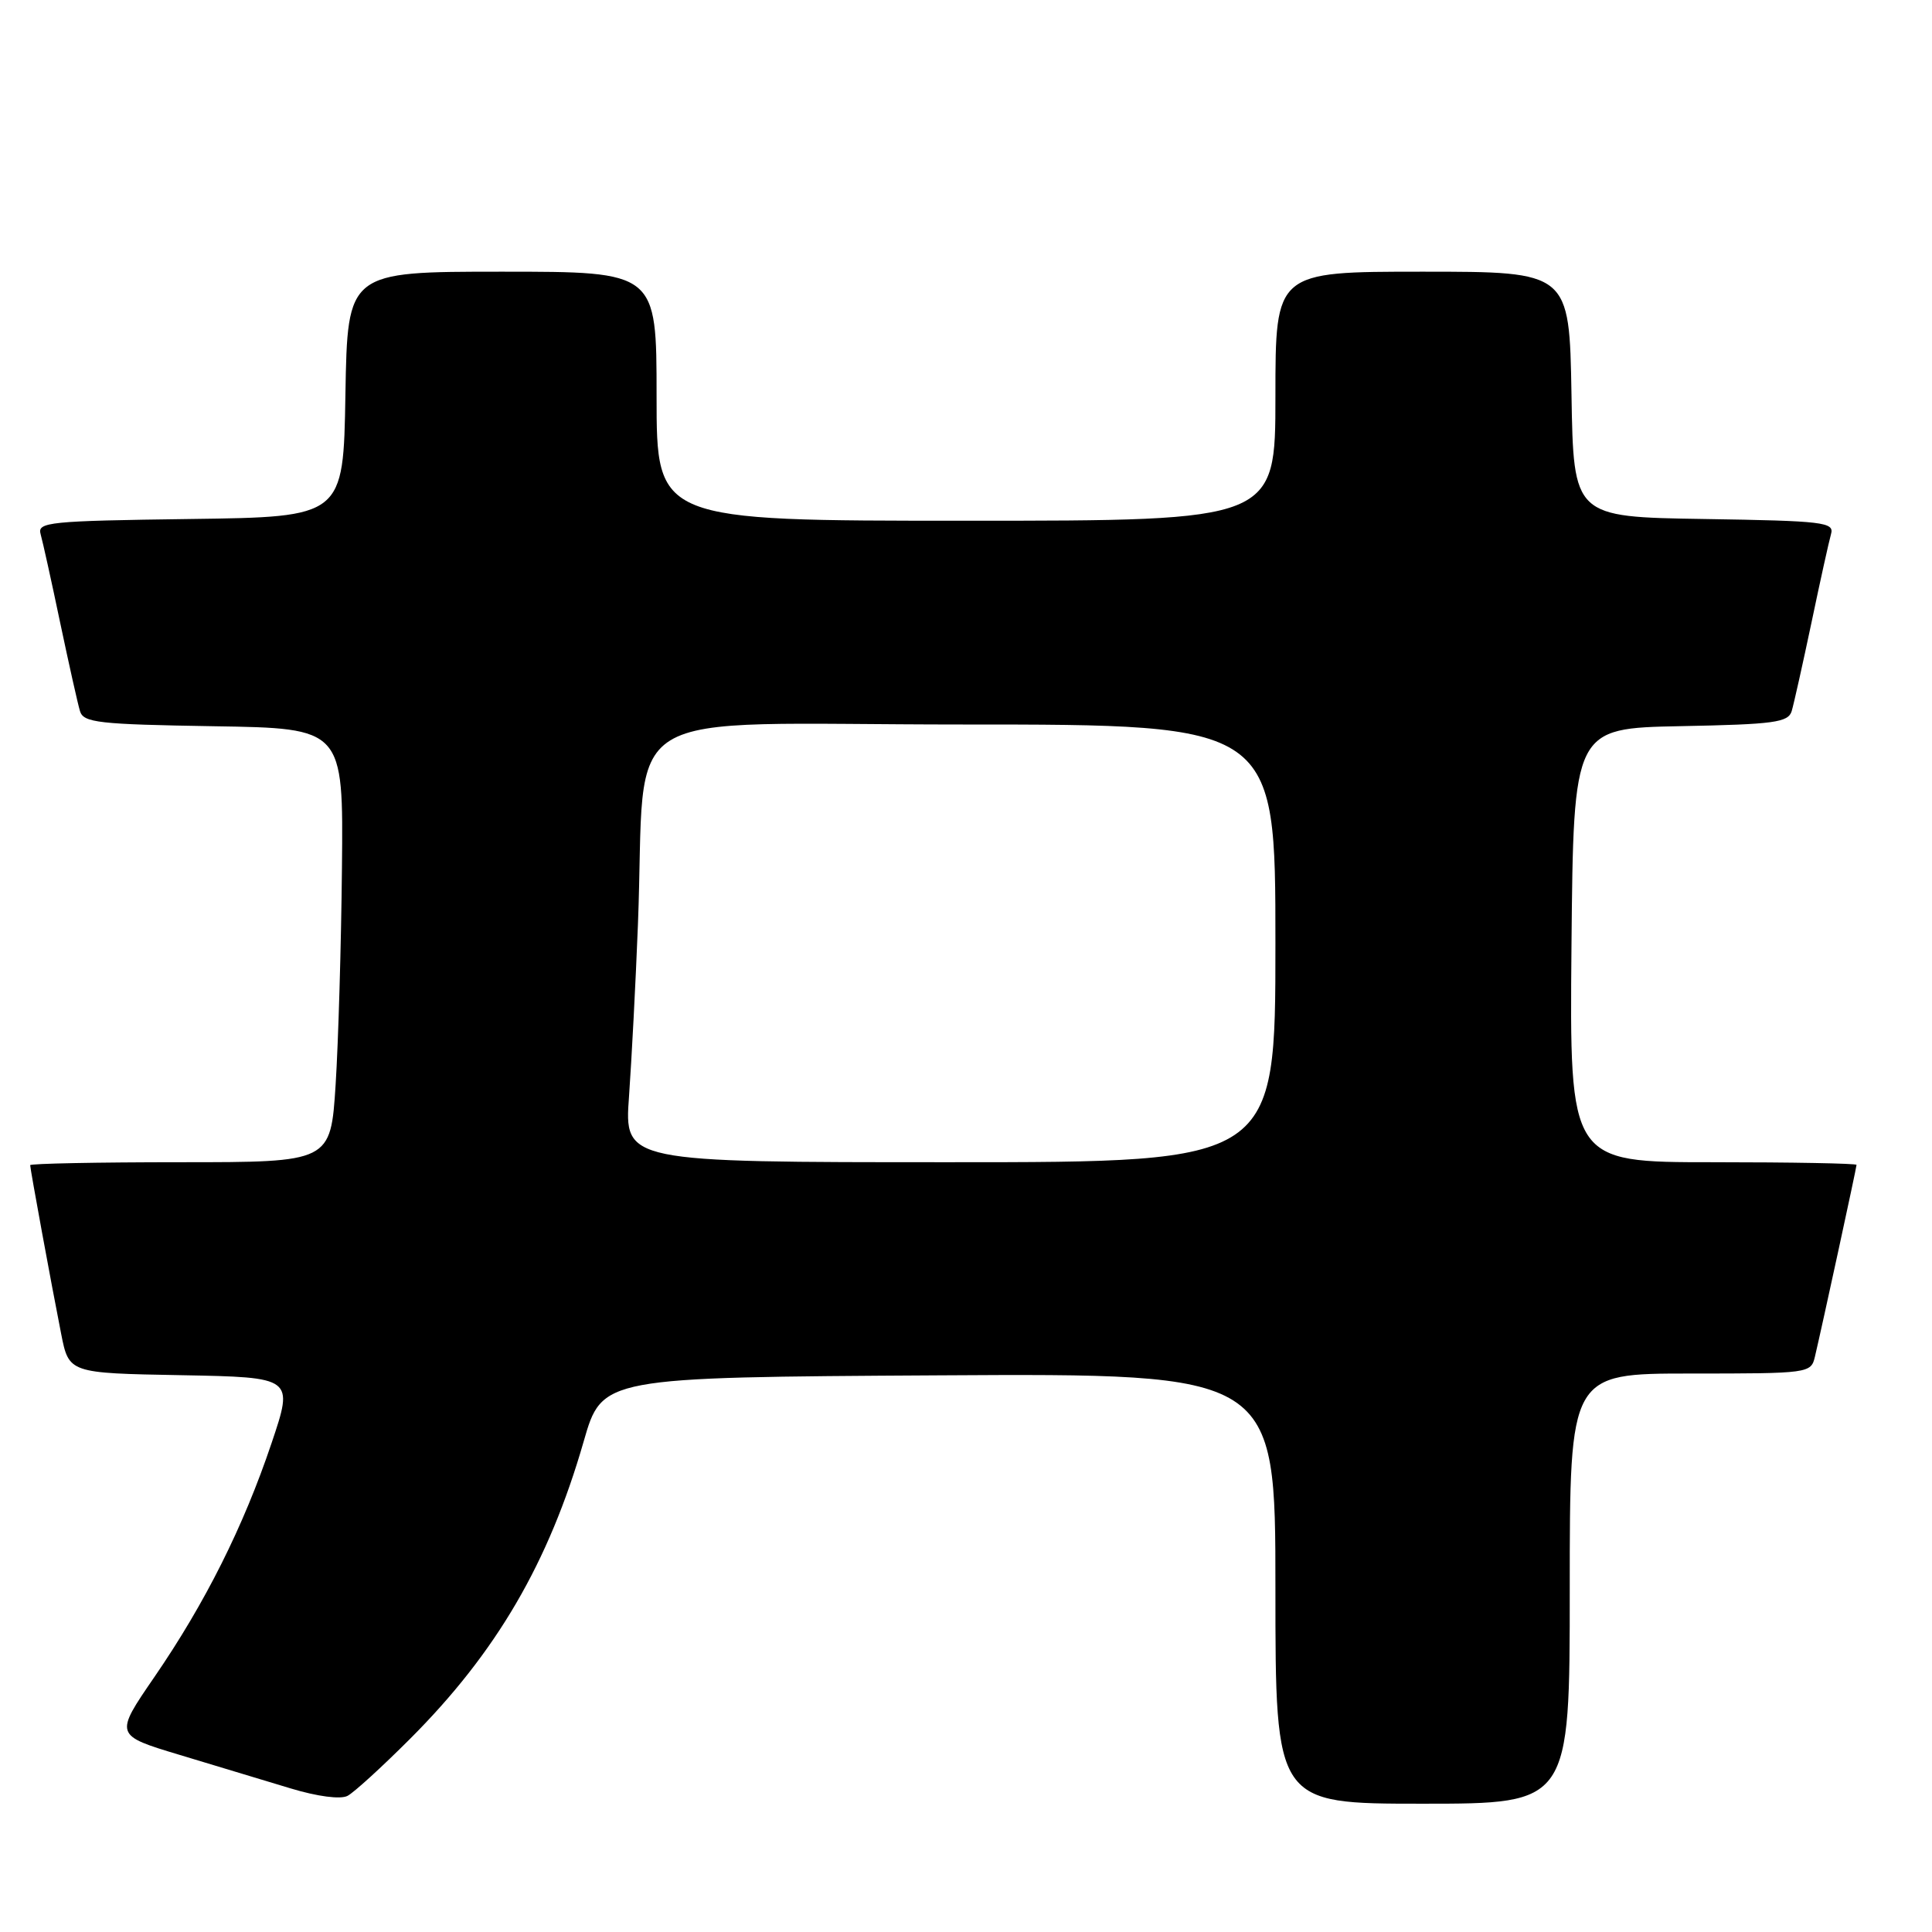 <?xml version="1.0" encoding="UTF-8" standalone="no"?>
<!DOCTYPE svg PUBLIC "-//W3C//DTD SVG 1.1//EN" "http://www.w3.org/Graphics/SVG/1.1/DTD/svg11.dtd" >
<svg xmlns="http://www.w3.org/2000/svg" xmlns:xlink="http://www.w3.org/1999/xlink" version="1.1" viewBox="0 0 256 256">
 <g >
 <path fill="currentColor"
d=" M 54.32 230.42 C 65.78 218.96 72.71 207.08 77.34 191.00 C 79.78 182.50 79.78 182.50 124.39 182.24 C 169.00 181.98 169.00 181.98 169.00 210.49 C 169.00 239.00 169.00 239.00 188.50 239.00 C 208.00 239.00 208.00 239.00 208.00 210.50 C 208.00 182.00 208.00 182.00 223.98 182.00 C 239.73 182.00 239.97 181.97 240.49 179.75 C 241.45 175.69 246.00 154.71 246.00 154.35 C 246.00 154.16 237.44 154.00 226.98 154.00 C 207.97 154.00 207.97 154.00 208.23 125.25 C 208.50 96.50 208.50 96.50 222.69 96.22 C 235.11 95.98 236.95 95.73 237.41 94.22 C 237.69 93.28 238.87 88.00 240.03 82.50 C 241.18 77.00 242.35 71.72 242.62 70.77 C 243.08 69.19 241.66 69.02 225.81 68.77 C 208.50 68.50 208.50 68.50 208.23 52.25 C 207.95 36.00 207.95 36.00 188.48 36.00 C 169.00 36.00 169.00 36.00 169.00 52.50 C 169.00 69.00 169.00 69.00 128.00 69.00 C 87.00 69.00 87.00 69.00 87.00 52.50 C 87.00 36.00 87.00 36.00 66.52 36.00 C 46.05 36.00 46.05 36.00 45.77 52.25 C 45.50 68.50 45.50 68.50 25.19 68.77 C 6.49 69.02 4.92 69.18 5.38 70.77 C 5.65 71.72 6.82 77.00 7.97 82.50 C 9.13 88.00 10.31 93.28 10.60 94.23 C 11.06 95.76 13.04 95.98 28.31 96.23 C 45.50 96.50 45.50 96.50 45.31 115.00 C 45.21 125.17 44.83 138.11 44.47 143.75 C 43.81 154.00 43.81 154.00 23.90 154.00 C 12.96 154.00 4.00 154.18 4.00 154.39 C 4.00 154.90 6.78 170.04 8.10 176.72 C 9.13 181.95 9.13 181.95 24.02 182.22 C 38.92 182.50 38.92 182.50 35.98 191.23 C 32.26 202.28 27.20 212.39 20.46 222.21 C 15.16 229.93 15.16 229.93 23.83 232.54 C 28.60 233.97 35.20 235.97 38.50 236.97 C 42.07 238.05 45.13 238.45 46.05 237.96 C 46.90 237.52 50.62 234.12 54.32 230.42 Z  M 83.35 145.25 C 83.69 140.44 84.23 130.20 84.53 122.50 C 85.69 92.78 80.46 96.00 127.58 96.00 C 169.00 96.00 169.00 96.00 169.00 125.00 C 169.00 154.00 169.00 154.00 125.86 154.00 C 82.71 154.00 82.71 154.00 83.35 145.25 Z "/>
</g>
</svg>
